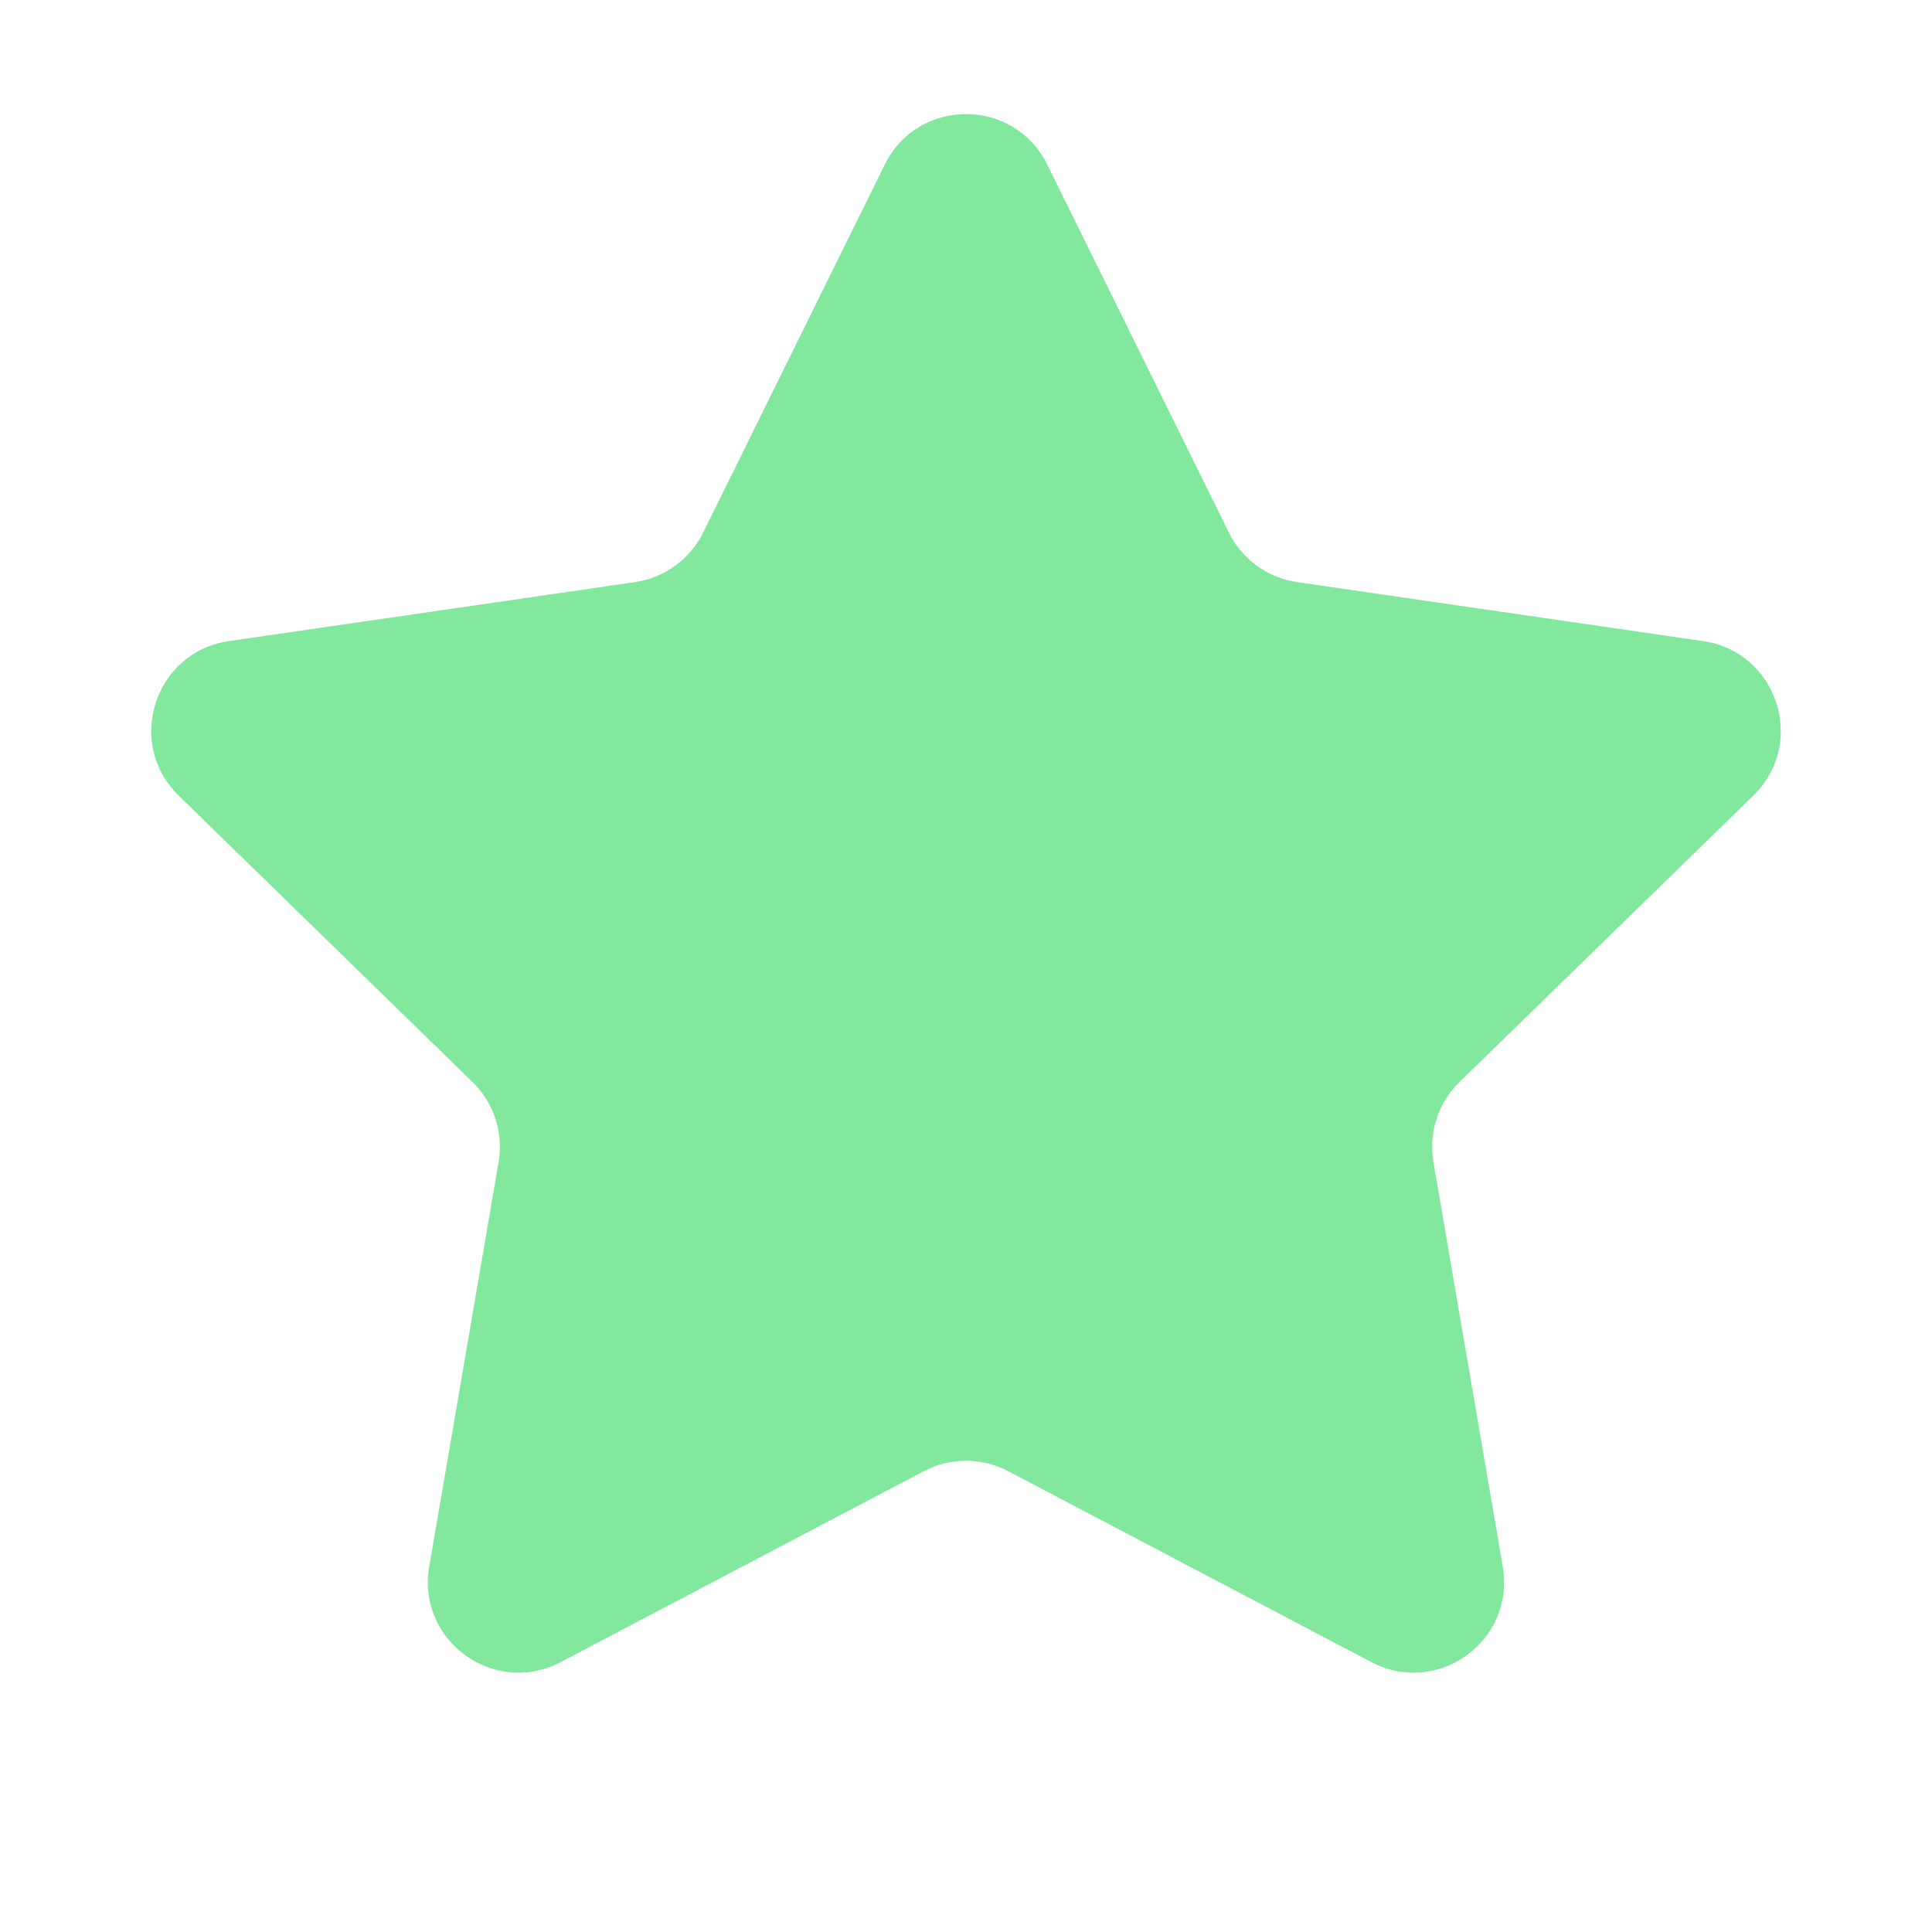 <svg width="48" height="48" viewBox="0 0 48 48" fill="none" xmlns="http://www.w3.org/2000/svg">
<path d="M21.982 4.088C22.808 2.416 25.192 2.416 26.018 4.088L30.53 13.231C30.858 13.895 31.491 14.355 32.224 14.462L42.314 15.928C44.159 16.196 44.896 18.464 43.561 19.766L36.26 26.883C35.729 27.399 35.487 28.144 35.613 28.874L37.336 38.923C37.651 40.761 35.722 42.163 34.072 41.295L25.047 36.55C24.392 36.206 23.608 36.206 22.953 36.55L13.928 41.295C12.278 42.163 10.349 40.761 10.664 38.923L12.387 28.874C12.512 28.144 12.271 27.399 11.74 26.883L4.439 19.766C3.104 18.464 3.841 16.196 5.686 15.928L15.776 14.462C16.509 14.355 17.142 13.895 17.47 13.231L21.982 4.088Z" fill="#82E89D"/>
</svg>

